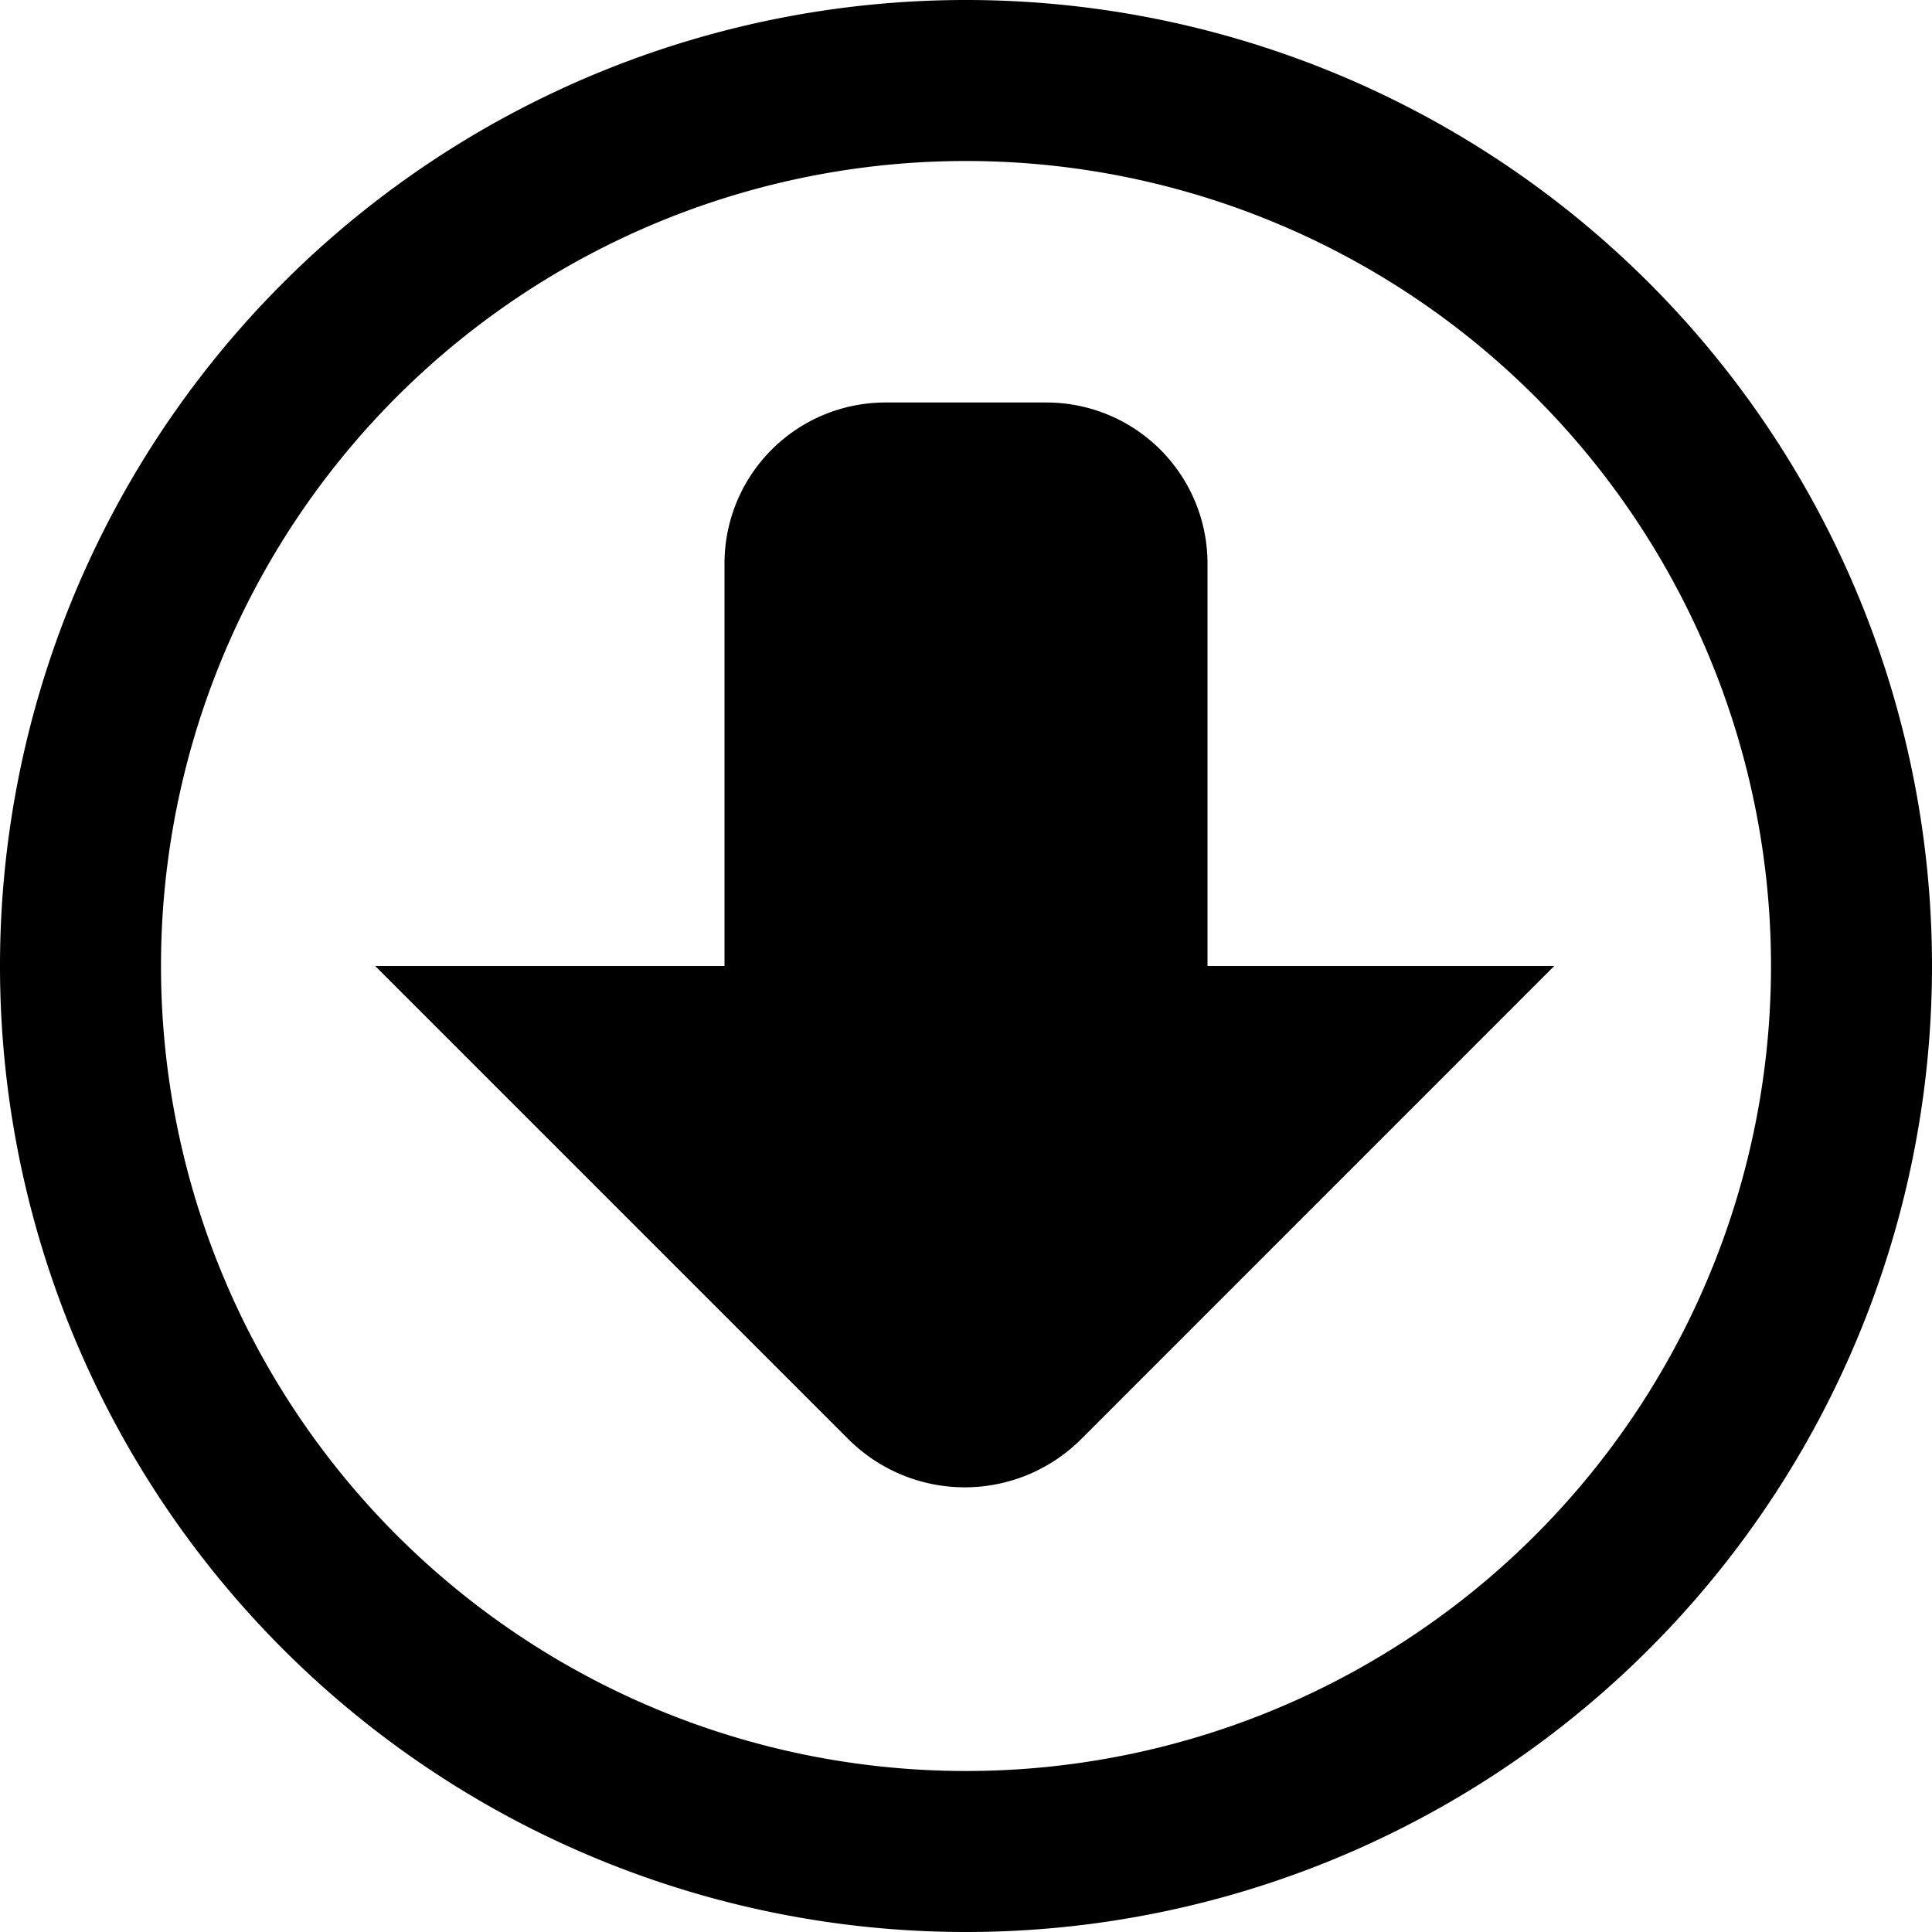 <svg xmlns="http://www.w3.org/2000/svg" width="24" height="24" viewBox="0 0 24 24">
  <defs>
    <style>
      .cls-1 {
        fill-rule: evenodd;
      }
    </style>
  </defs>
  <path id="save" class="cls-1" d="M12,24A12,12,0,1,1,24,12,12,12,0,0,1,12,24ZM12,2A10,10,0,1,0,22,12,10,10,0,0,0,12,2Zm1.431,15.877a2.046,2.046,0,0,1-2.893,0L4.661,12H9V7a2,2,0,0,1,2-2h2a2,2,0,0,1,2,2v5h4.307Z"/>
</svg>
